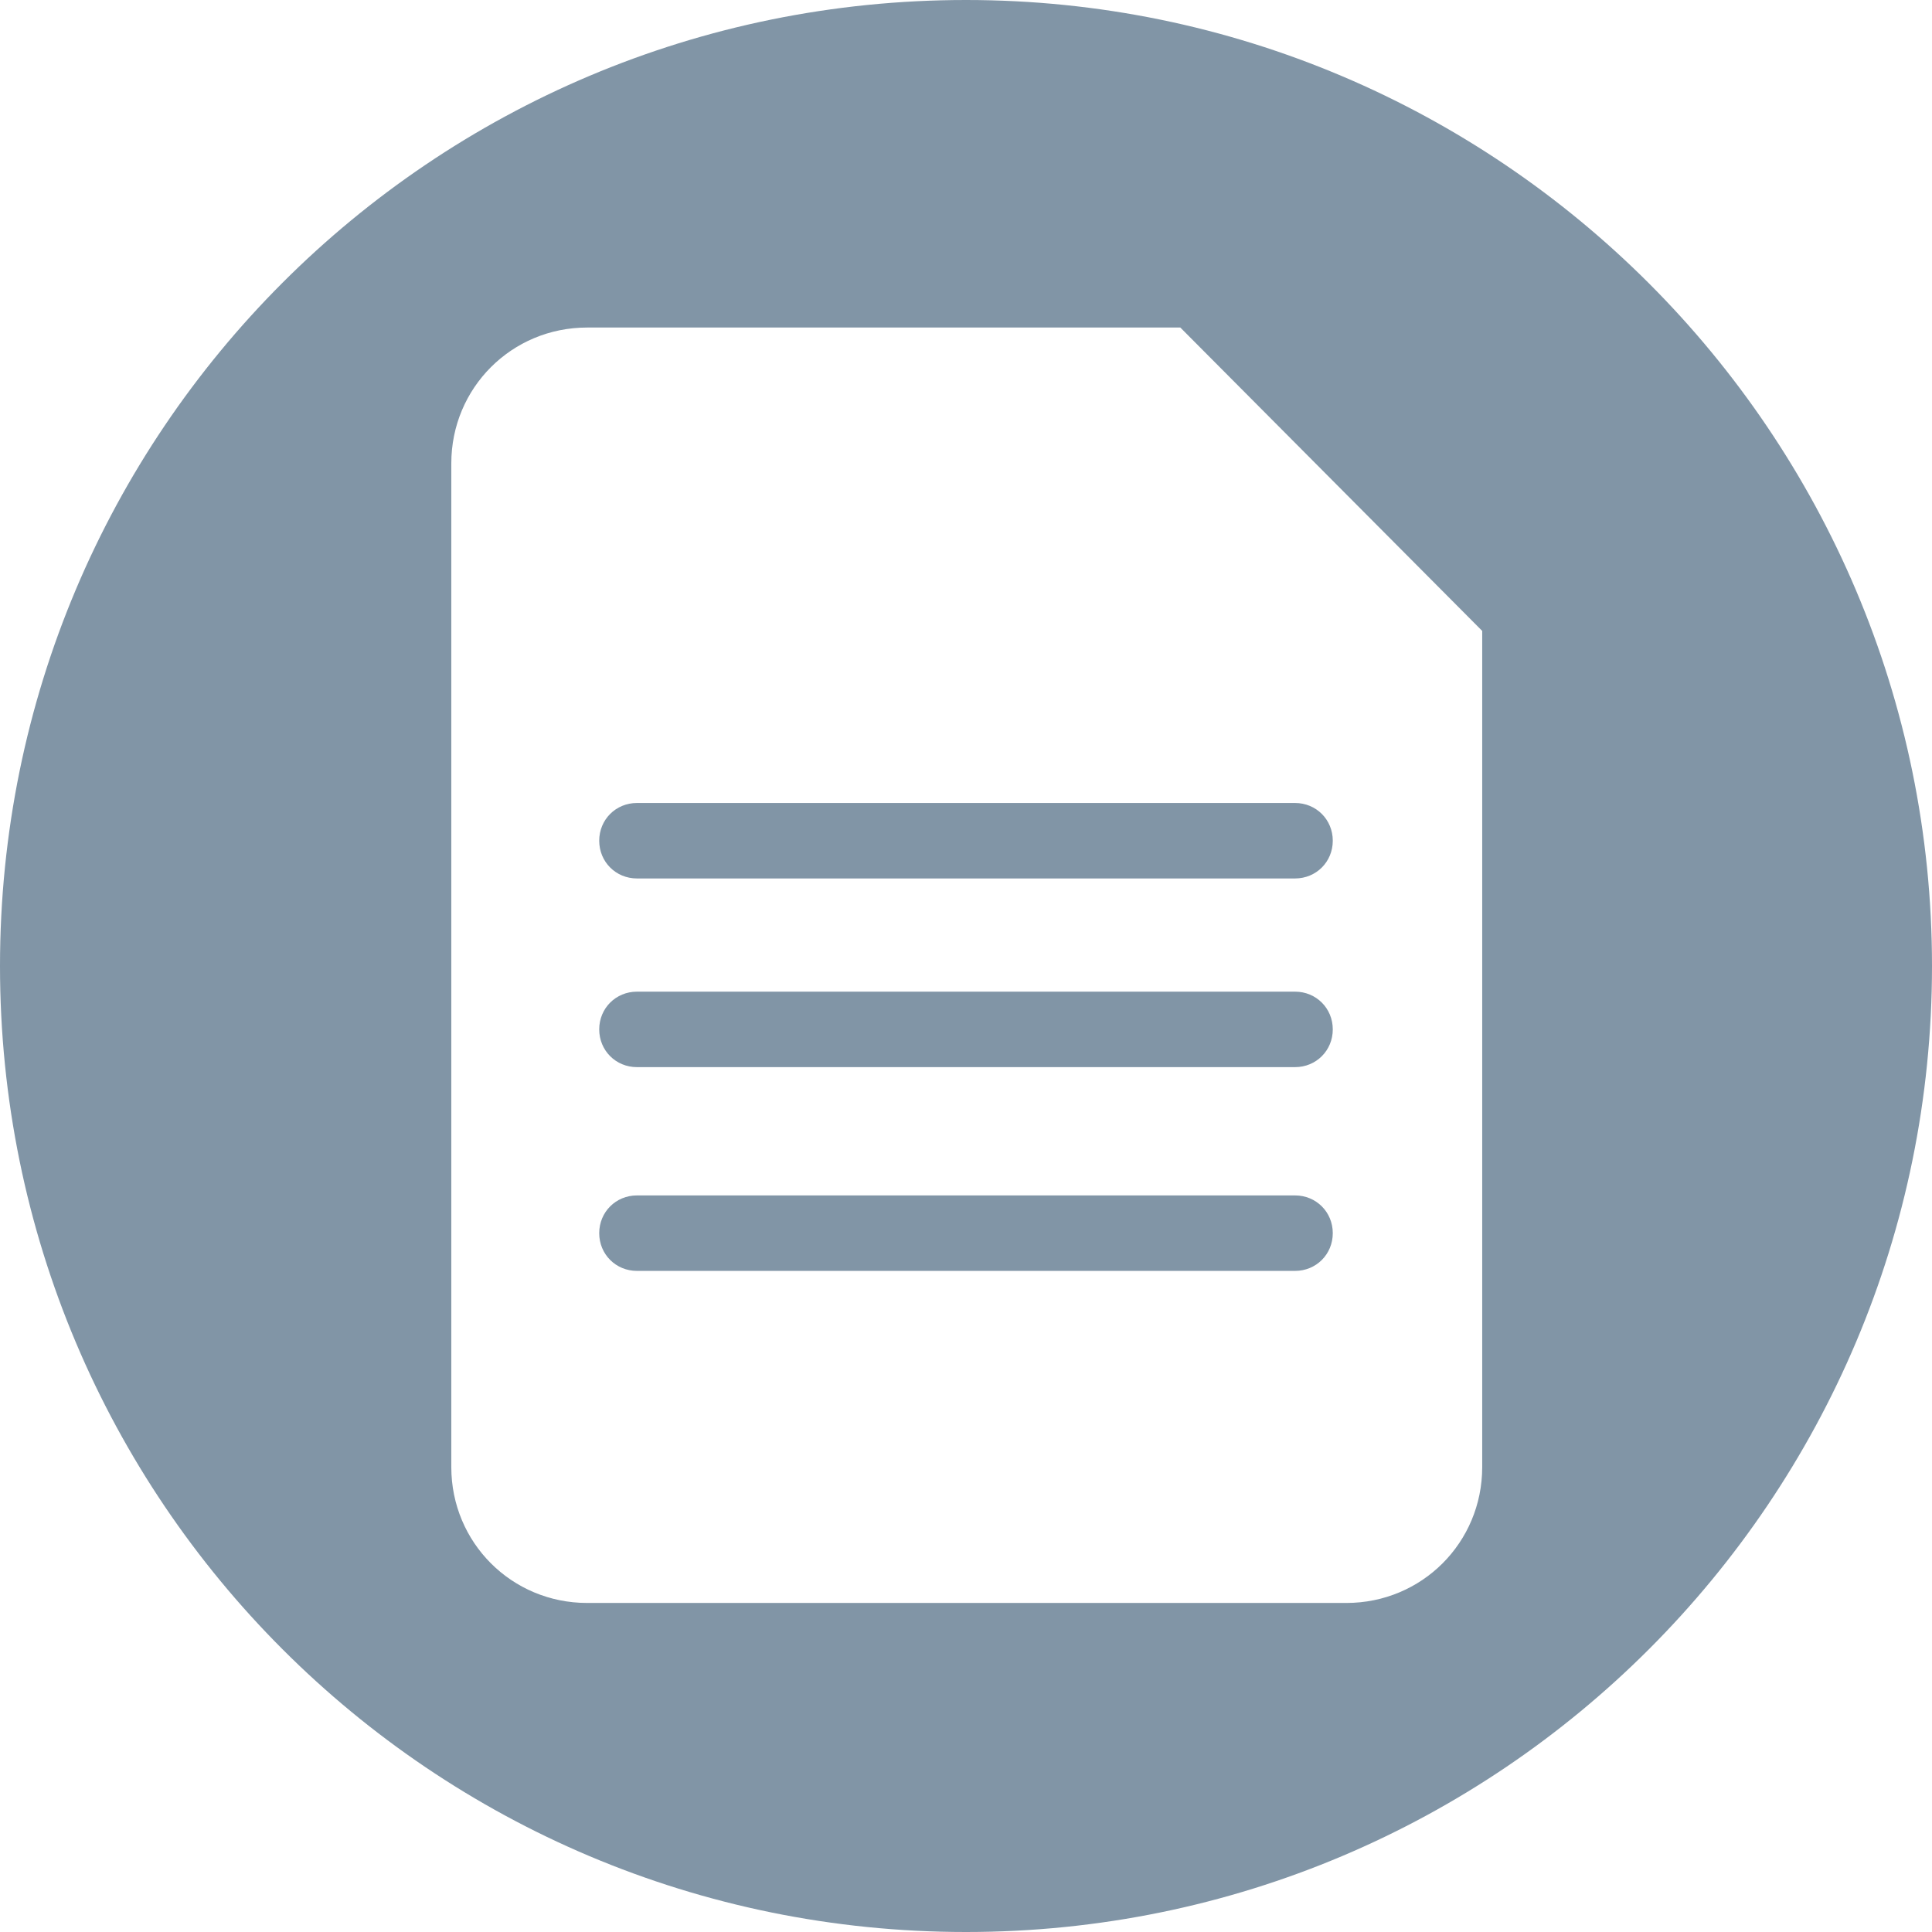 <?xml version="1.0" encoding="utf-8"?>
<!-- Generator: Adobe Illustrator 25.4.1, SVG Export Plug-In . SVG Version: 6.00 Build 0)  -->
<svg version="1.1" id="Layer_1" xmlns="http://www.w3.org/2000/svg" xmlns:xlink="http://www.w3.org/1999/xlink" x="0px" y="0px"
	 viewBox="0 0 128 128" style="enable-background:new 0 0 128 128;" xml:space="preserve">
<style type="text/css">
	.st0{fill:#8195A6;}
</style>
<g>
	<path class="st0" d="M64,0C28.6,0,0,28.6,0,64s28.6,64,64,64s64-28.7,64-64S99.3,0,64,0z M98.2,97.2c0,5-4,9-9,9H38.9c-5,0-9-4-9-9
		V30.7c0-5,4-9,9-9h39.3l20,20.1V97.2z"/>
	<path class="st0" d="M39.7,55.7c0,1.4,1.1,2.5,2.5,2.5h43.6c1.4,0,2.5-1.1,2.5-2.5s-1.1-2.5-2.5-2.5H42.2
		C40.8,53.2,39.7,54.3,39.7,55.7z"/>
	<path class="st0" d="M85.8,65.7H42.2c-1.4,0-2.5,1.1-2.5,2.5s1.1,2.5,2.5,2.5h43.6c1.4,0,2.5-1.1,2.5-2.5S87.2,65.7,85.8,65.7z"/>
	<path class="st0" d="M85.8,79.2H42.2c-1.4,0-2.5,1.1-2.5,2.5s1.1,2.5,2.5,2.5h43.6c1.4,0,2.5-1.1,2.5-2.5S87.2,79.2,85.8,79.2z"/>
</g>
</svg>
